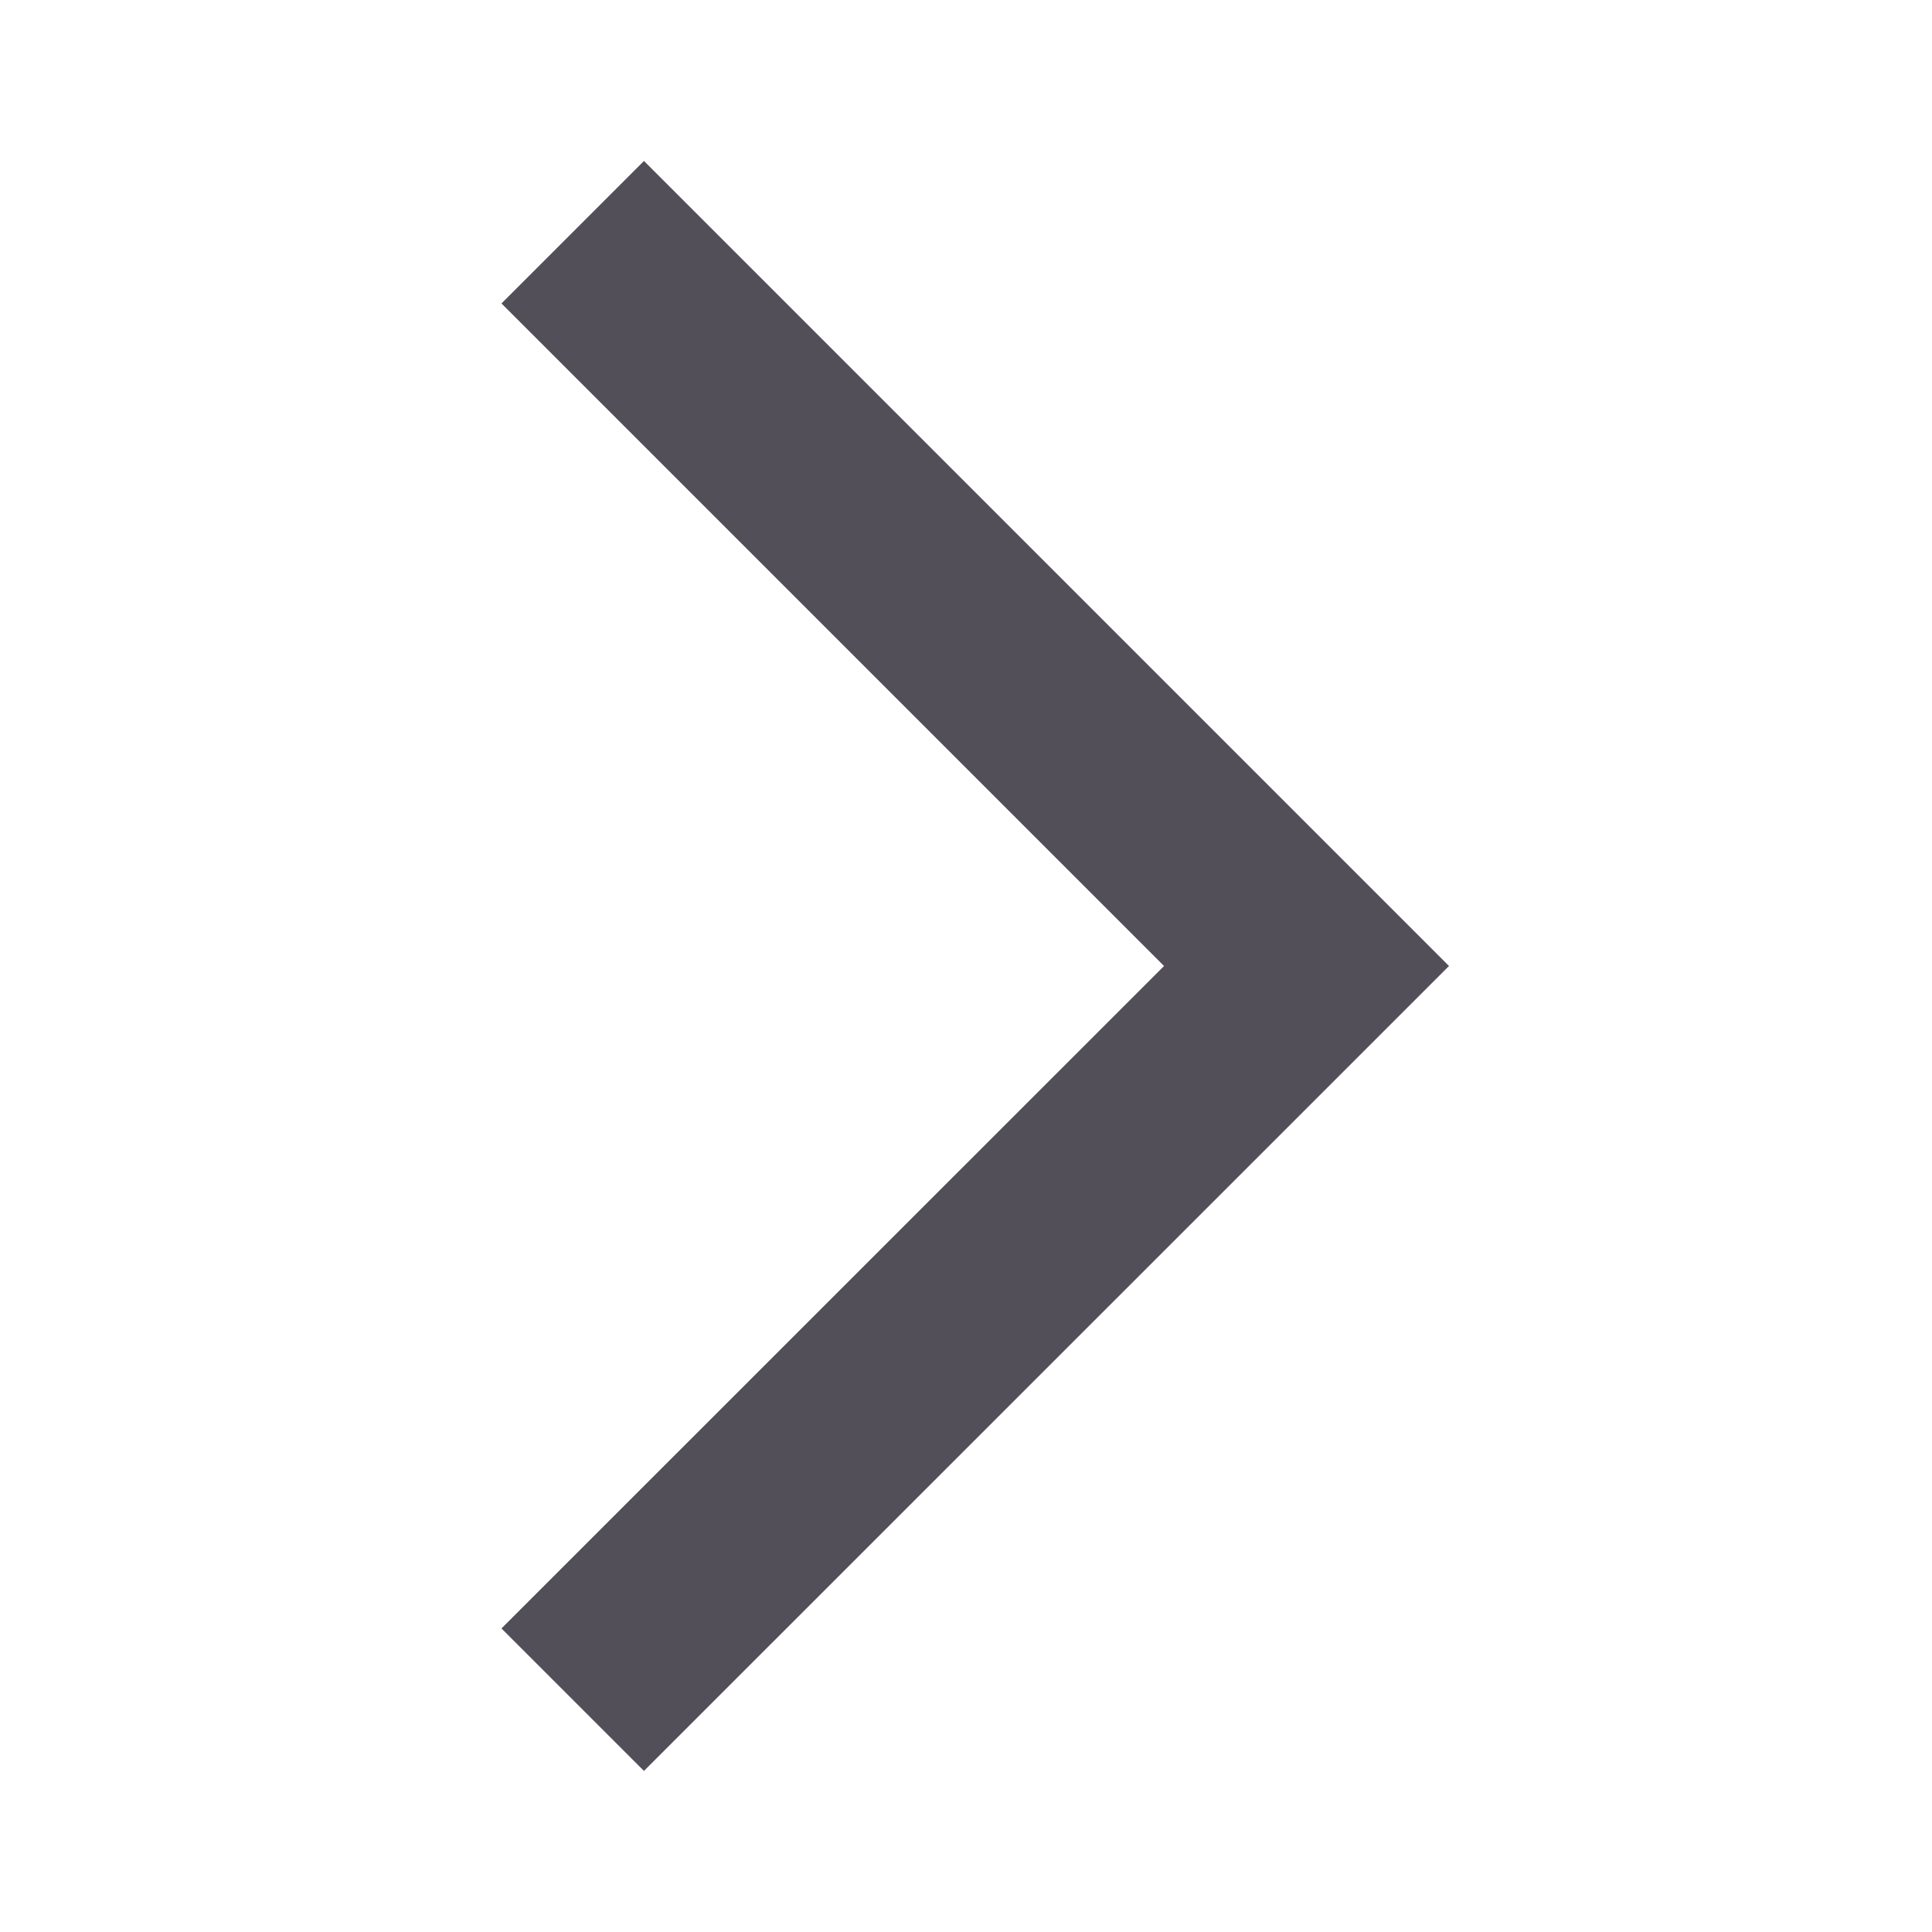 <svg width="16" height="16" viewBox="0 0 16 16" fill="none" xmlns="http://www.w3.org/2000/svg">
<path d="M4.153 13.486L5.333 14.666L12 8L5.333 1.333L4.153 2.513L9.64 8L4.153 13.486Z" fill="#3A3541" fill-opacity="0.87"/>
</svg>
